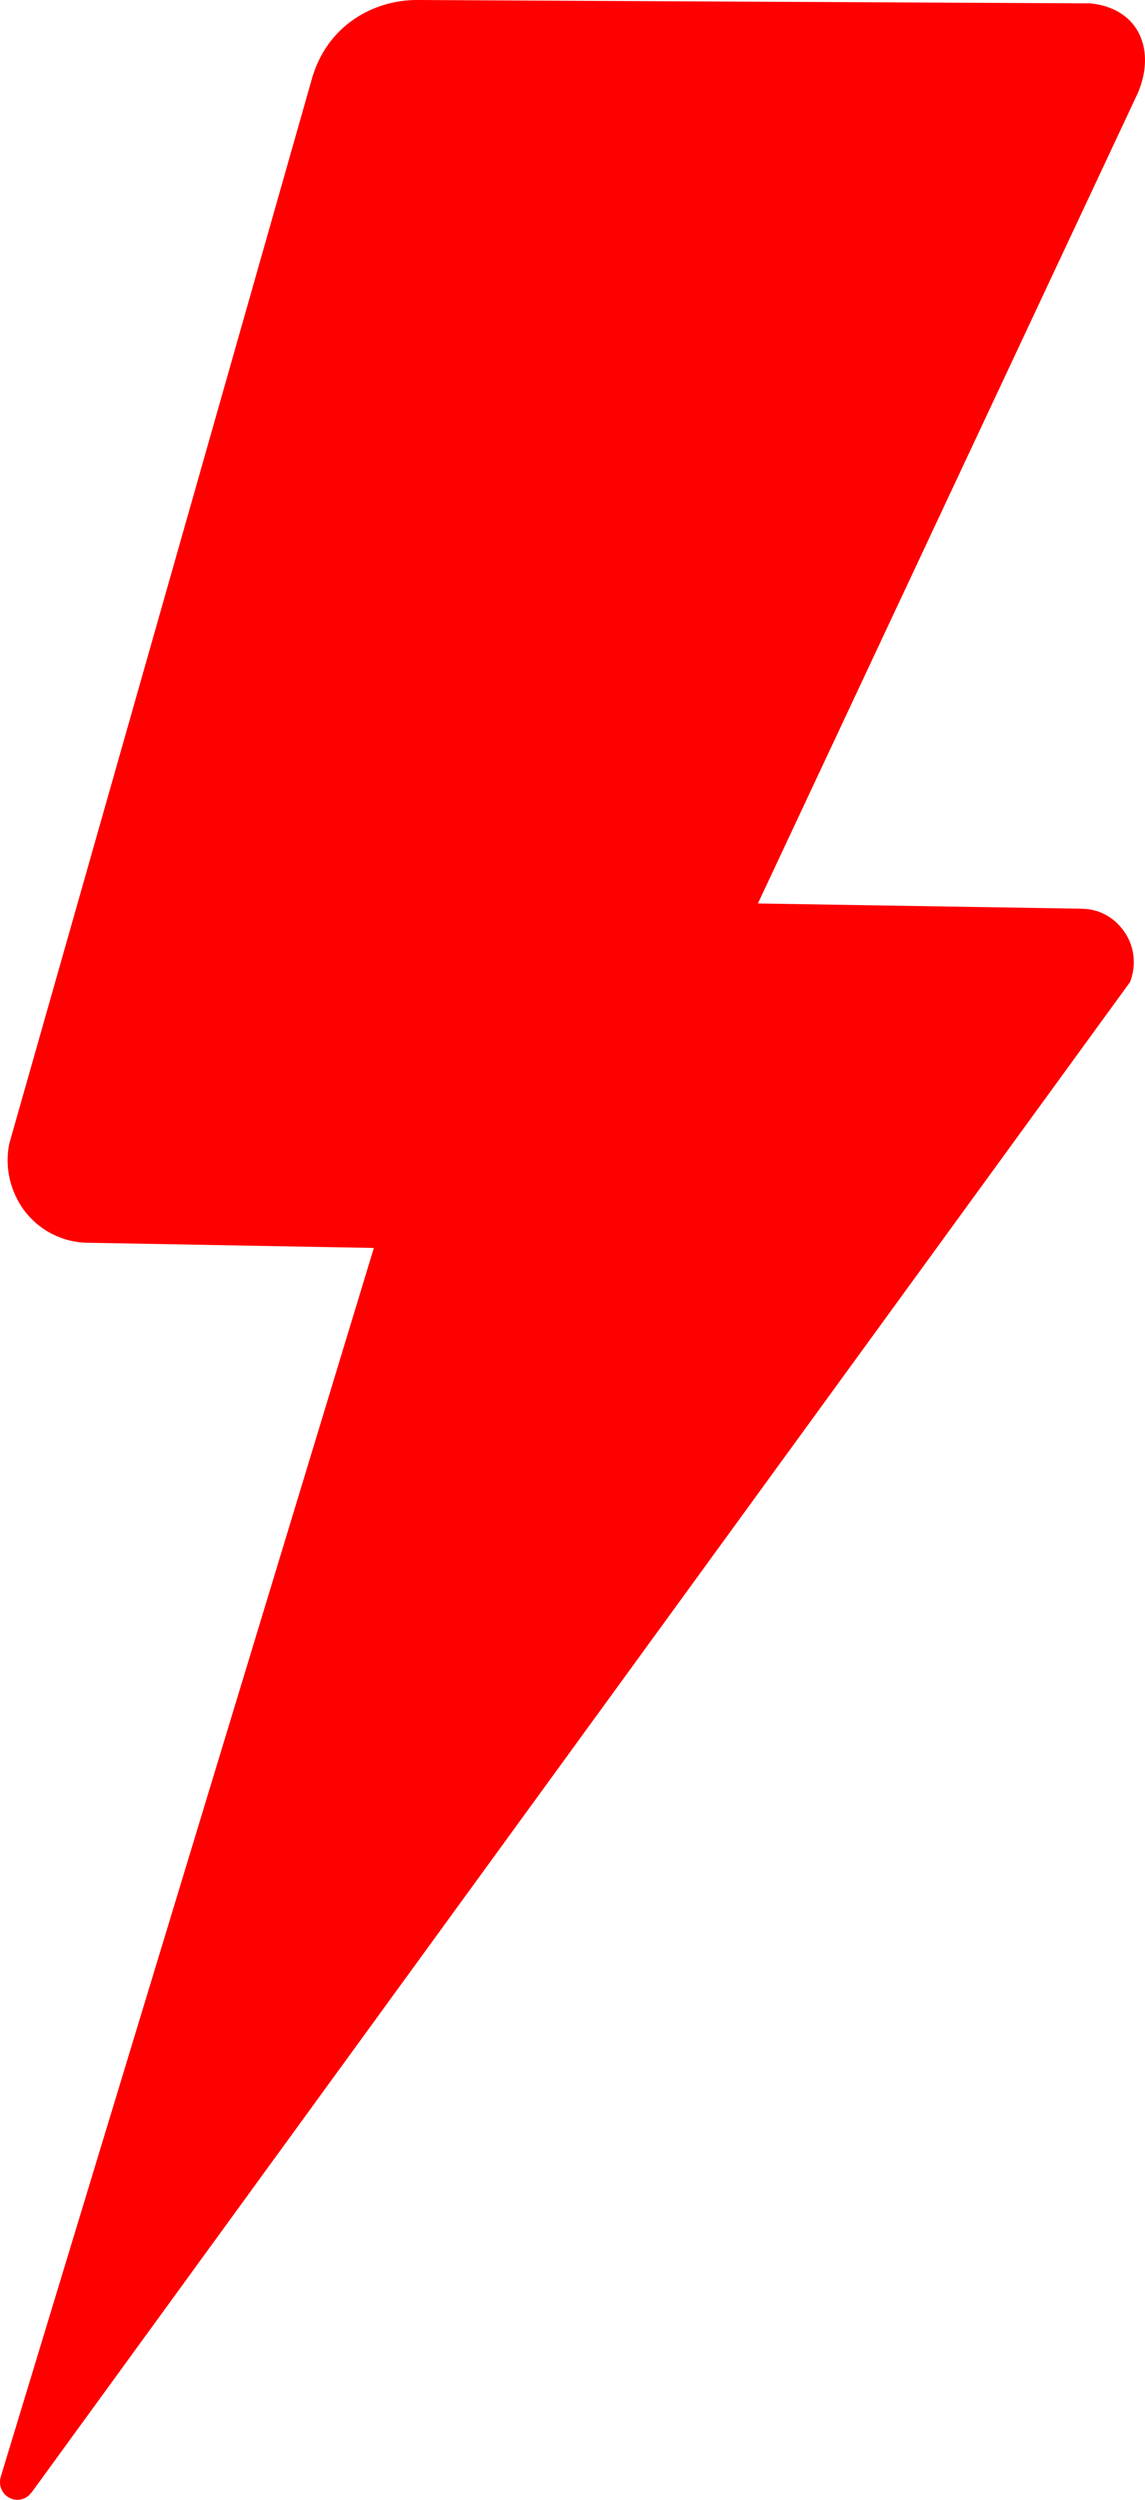 <svg width="22" height="48" viewBox="0 0 22 48" fill="none" xmlns="http://www.w3.org/2000/svg">
<path fill-rule="evenodd" clip-rule="evenodd" d="M14.561 17.348L20.675 17.447H20.732L20.852 17.453C21.147 17.471 21.421 17.631 21.595 17.881C21.799 18.164 21.839 18.53 21.712 18.858L0.617 47.846L0.587 47.881C0.49 48 0.319 48.035 0.182 47.963C0.042 47.891 -0.025 47.734 0.008 47.58L7.183 23.963L1.697 23.863H1.673C1.169 23.853 0.7 23.597 0.416 23.173C0.179 22.811 0.092 22.374 0.179 21.957L5.976 1.572C6.27 0.448 7.226 0 8.002 0L20.959 0.065C21.916 0.171 22.203 0.994 21.862 1.787L14.561 17.351V17.348Z" fill="#FF0000"/>
</svg>
